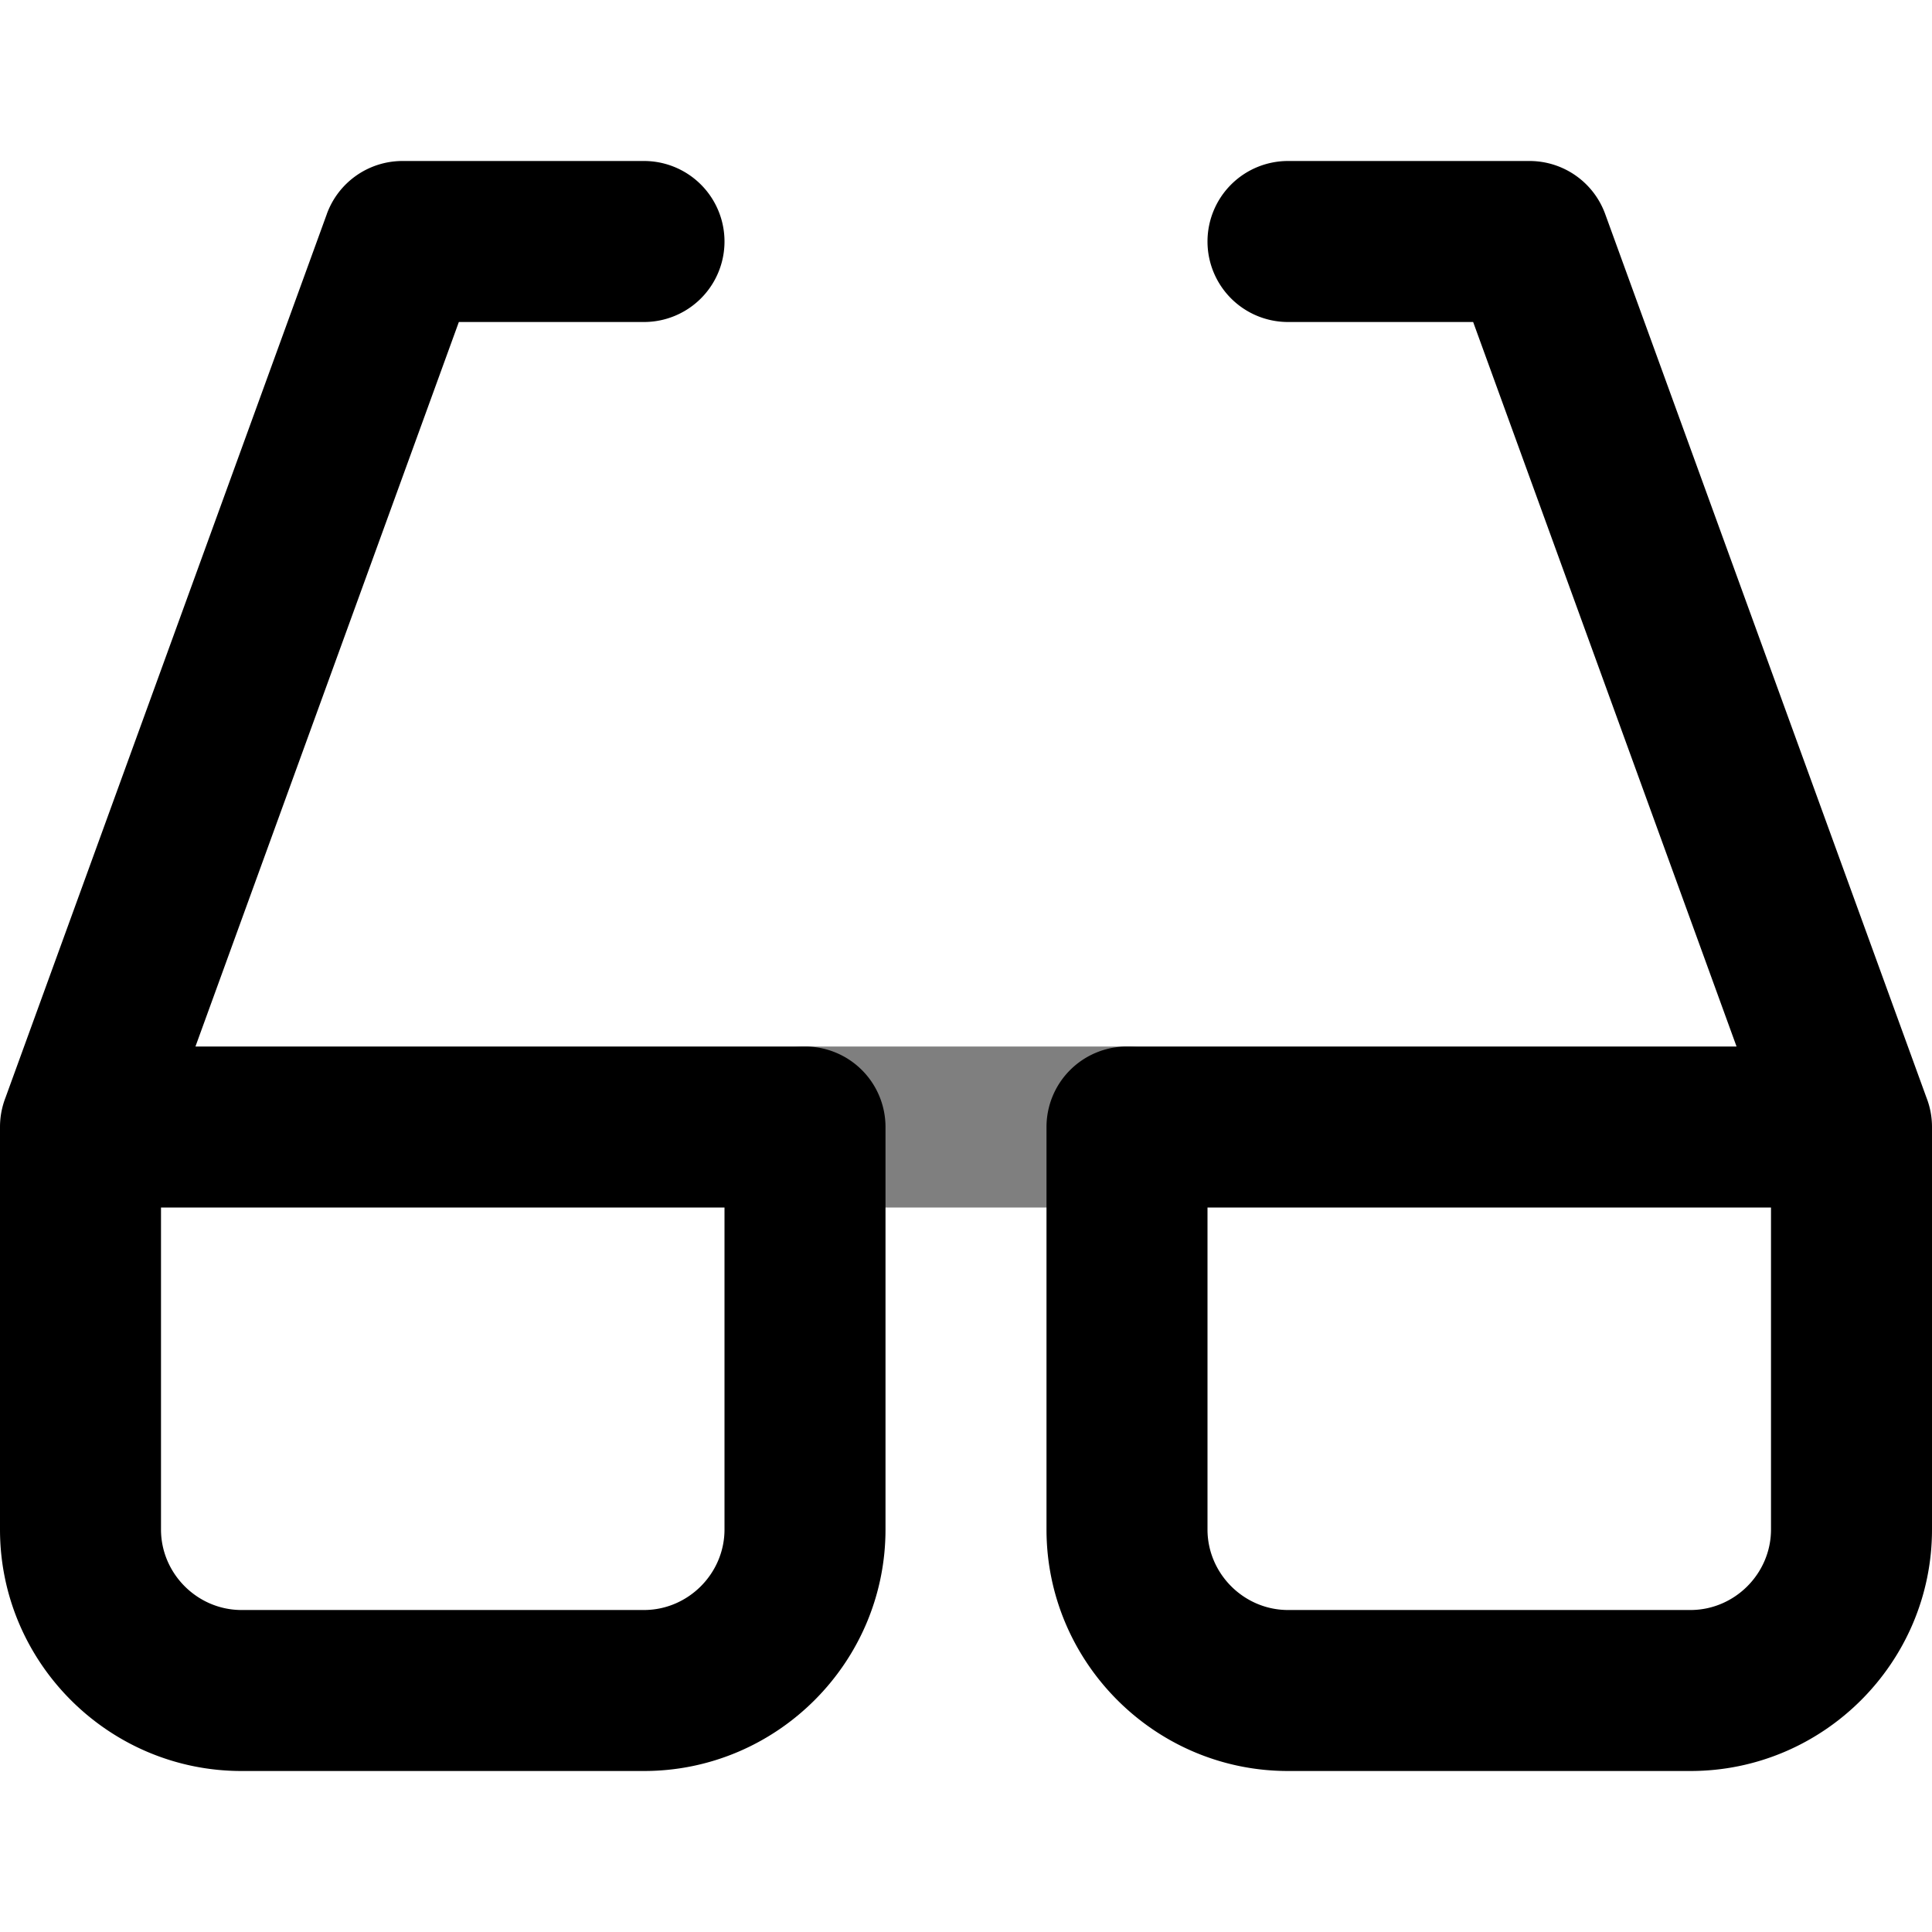 <svg width="24" height="24" viewBox="0 0 24 24" xmlns="http://www.w3.org/2000/svg"><g clip-path="url(#a)" fill-rule="evenodd" clip-rule="evenodd"><path d="M4.06 2.658A1 1 0 0 1 5 2h3a1 1 0 0 1 0 2H5.7l-3.272 9H10a1 1 0 0 1 1 1v5c0 1.652-1.348 3-3 3H3c-1.652 0-3-1.348-3-3v-5c0-.128.024-.25.068-.364L4.06 2.659ZM2 15v4c0 .548.452 1 1 1h5c.548 0 1-.452 1-1v-4H2ZM15 3a1 1 0 0 1 1-1h3a1 1 0 0 1 .94.658l3.992 10.979A.997.997 0 0 1 24 14v5c0 1.652-1.348 3-3 3h-5c-1.652 0-3-1.348-3-3v-5a1 1 0 0 1 1-1h7.572L18.3 4H16a1 1 0 0 1-1-1Zm7 12h-7v4c0 .548.452 1 1 1h5c.548 0 1-.452 1-1v-4Z"/><path opacity=".5" d="M9 14a1 1 0 0 1 1-1h4a1 1 0 1 1 0 2h-4a1 1 0 0 1-1-1Z"/></g><defs><clipPath id="a"><path fill="#fff" d="M0 0h24v24H0z"/></clipPath></defs></svg>